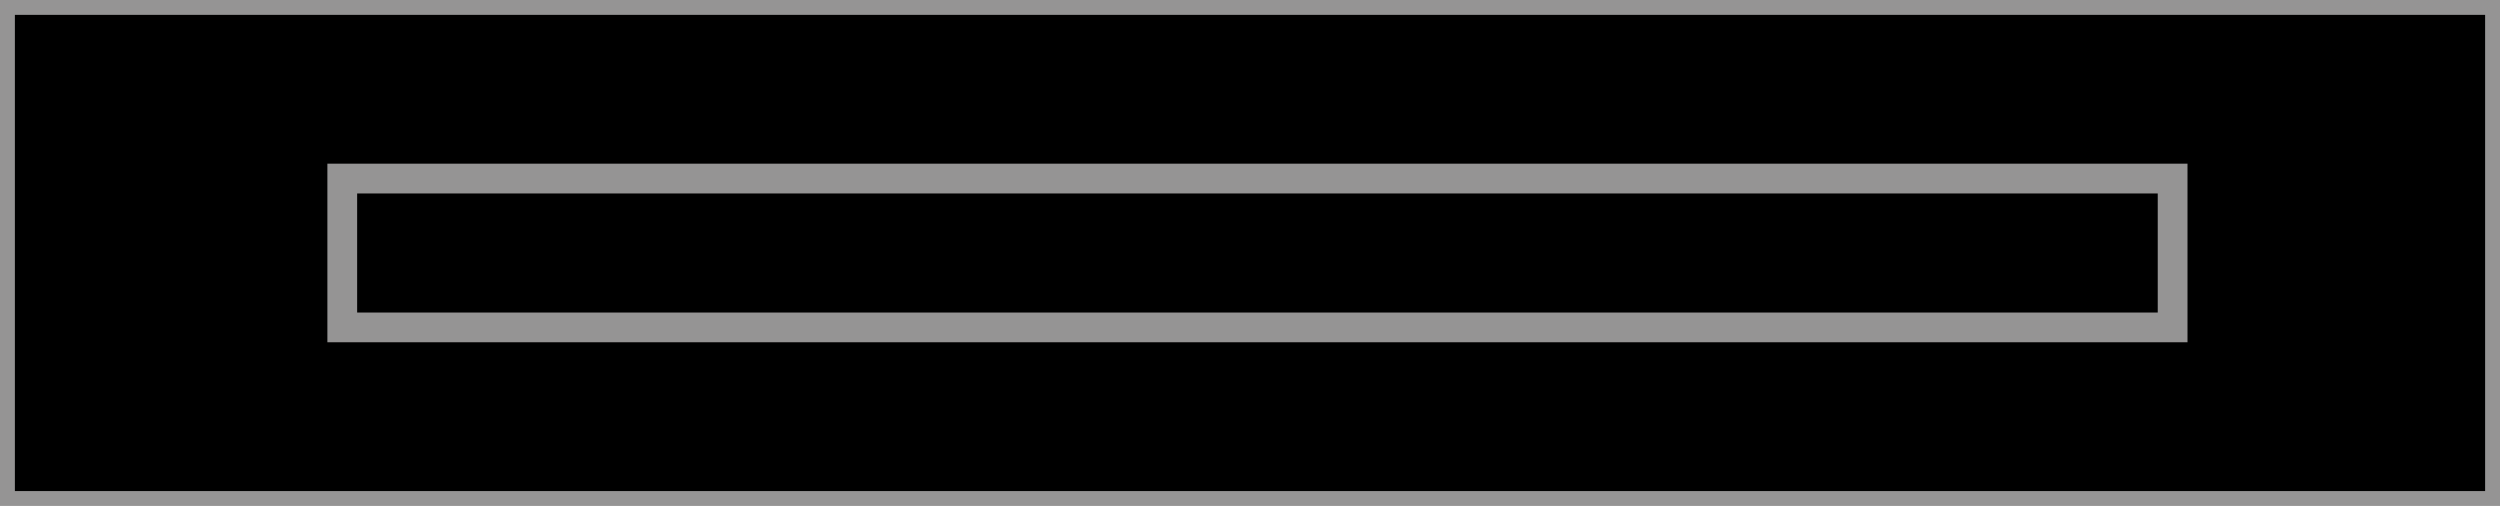 <svg width="168" height="34" viewBox="0 0 168 34" fill="none" xmlns="http://www.w3.org/2000/svg">
<path d="M23 11.5H22.5V12V22V22.5H23H146H146.5V22V12V11.5H146H23ZM0.5 0.5H167.5V33.5H0.5V0.5ZM23.5 21.5V12.5H145.5V21.5H23.5Z" fill="currentColor" stroke="#959494"/>
</svg>
